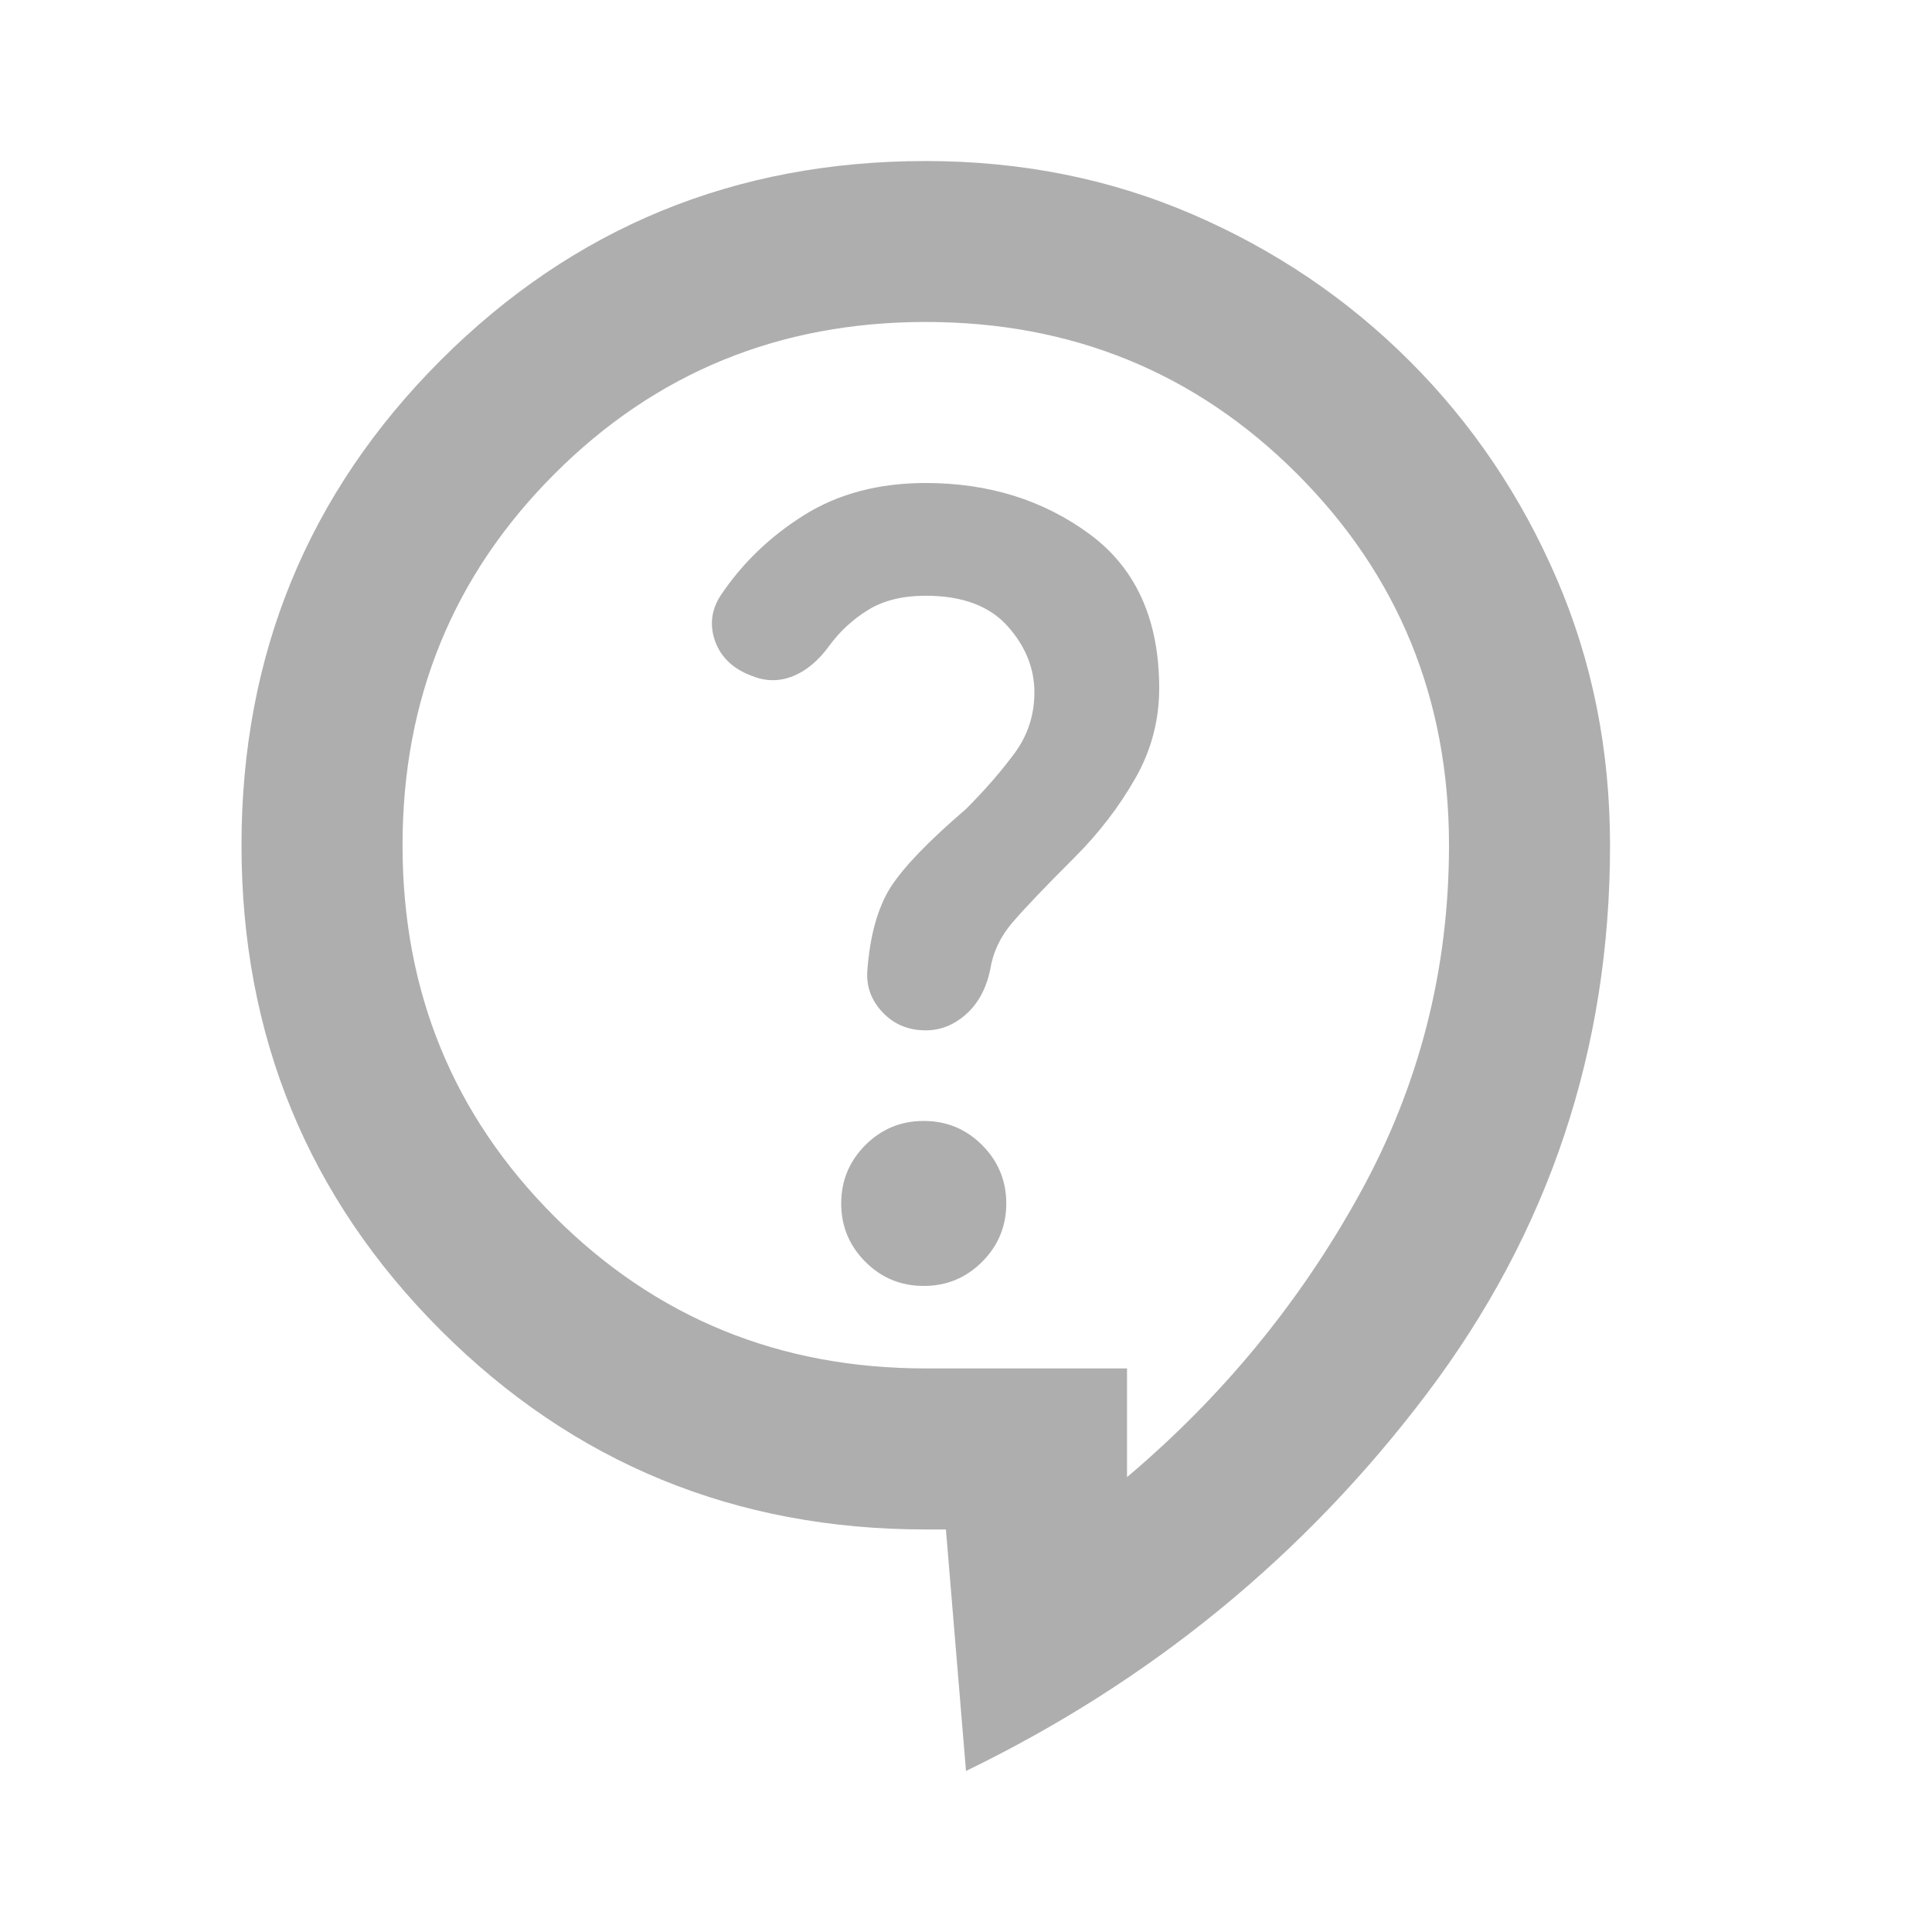 <svg width="20" height="20" viewBox="0 0 20 20" fill="none" xmlns="http://www.w3.org/2000/svg">
<g id="contact_support">
<mask id="mask0_308_1485" style="mask-type:alpha" maskUnits="userSpaceOnUse" x="0" y="0" width="20" height="20">
<rect id="Bounding box" width="20" height="20" fill="#D9D9D9"/>
</mask>
<g mask="url(#mask0_308_1485)">
<path id="contact_support_2" d="M10 18.333L9.792 15.833H9.583C7.611 15.833 5.938 15.146 4.562 13.771C3.188 12.396 2.5 10.722 2.5 8.75C2.5 6.778 3.188 5.104 4.562 3.729C5.938 2.354 7.611 1.667 9.583 1.667C10.569 1.667 11.489 1.85 12.343 2.218C13.198 2.587 13.948 3.093 14.594 3.739C15.24 4.385 15.746 5.135 16.114 5.989C16.483 6.843 16.667 7.764 16.667 8.75C16.667 10.861 16.035 12.753 14.771 14.427C13.507 16.1 11.917 17.403 10 18.333ZM9.562 13.312C9.799 13.312 10 13.229 10.167 13.062C10.333 12.896 10.417 12.694 10.417 12.458C10.417 12.222 10.333 12.021 10.167 11.854C10 11.687 9.799 11.604 9.562 11.604C9.326 11.604 9.125 11.687 8.958 11.854C8.792 12.021 8.708 12.222 8.708 12.458C8.708 12.694 8.792 12.896 8.958 13.062C9.125 13.229 9.326 13.312 9.562 13.312ZM9.583 10.666C9.736 10.666 9.875 10.611 10 10.5C10.125 10.389 10.208 10.236 10.25 10.041C10.278 9.861 10.354 9.698 10.479 9.552C10.604 9.406 10.819 9.18 11.125 8.875C11.375 8.625 11.583 8.354 11.75 8.062C11.917 7.771 12 7.458 12 7.125C12 6.417 11.761 5.885 11.282 5.531C10.802 5.177 10.236 5 9.583 5C9.097 5 8.677 5.111 8.323 5.333C7.969 5.555 7.681 5.833 7.458 6.167C7.361 6.319 7.344 6.479 7.406 6.646C7.469 6.812 7.597 6.93 7.792 7C7.931 7.055 8.069 7.055 8.208 7C8.347 6.944 8.472 6.84 8.583 6.687C8.694 6.535 8.83 6.41 8.99 6.312C9.149 6.215 9.347 6.167 9.583 6.167C9.958 6.167 10.24 6.271 10.428 6.479C10.615 6.687 10.708 6.917 10.708 7.167C10.708 7.403 10.639 7.614 10.5 7.801C10.361 7.989 10.194 8.18 10 8.375C9.611 8.708 9.351 8.979 9.218 9.187C9.087 9.396 9.007 9.68 8.979 10.041C8.965 10.208 9.018 10.354 9.136 10.479C9.254 10.604 9.403 10.666 9.583 10.666ZM11.667 14.166V15.291C12.653 14.458 13.455 13.483 14.072 12.365C14.691 11.246 15 10.041 15 8.75C15 7.236 14.476 5.955 13.428 4.906C12.379 3.857 11.097 3.333 9.583 3.333C8.069 3.333 6.788 3.857 5.74 4.906C4.691 5.955 4.167 7.236 4.167 8.75C4.167 10.264 4.691 11.545 5.74 12.594C6.788 13.642 8.069 14.166 9.583 14.166H11.667Z" fill="#AFAEAE"/>
</g>
</g>
</svg>
